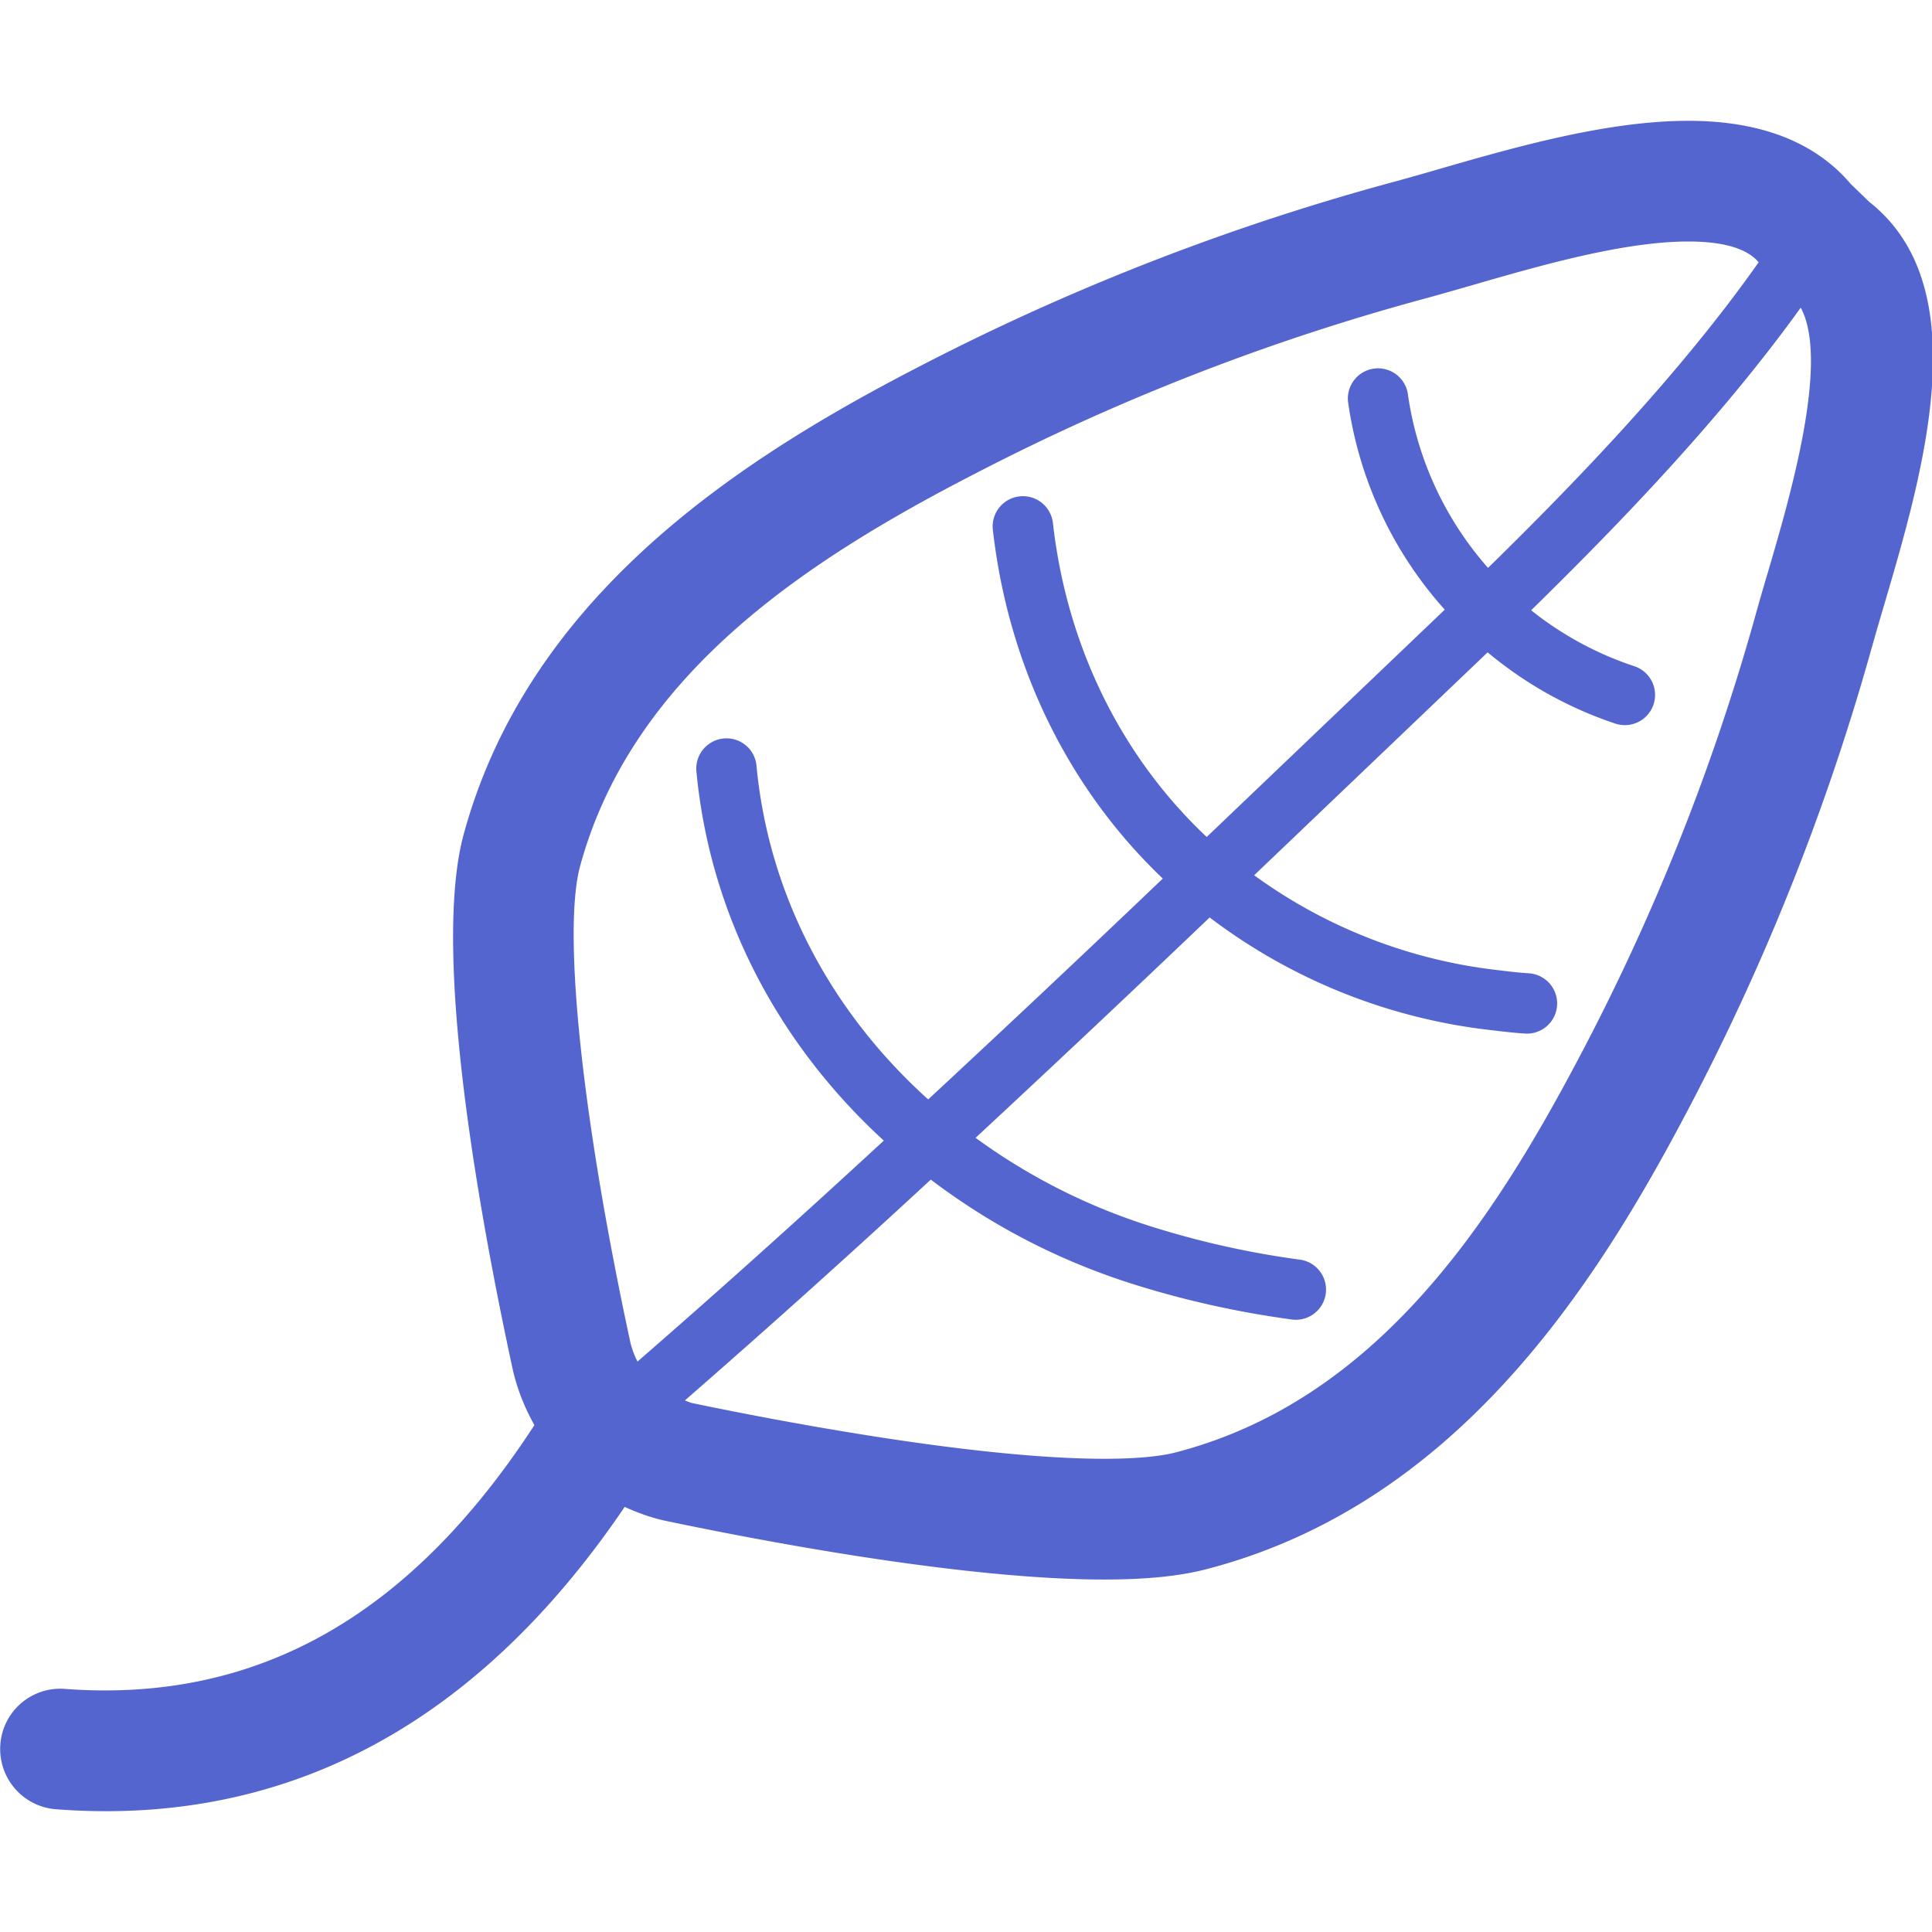 <?xml version="1.0" standalone="no"?><!DOCTYPE svg PUBLIC "-//W3C//DTD SVG 1.1//EN" "http://www.w3.org/Graphics/SVG/1.1/DTD/svg11.dtd"><svg t="1567673493468" class="icon" viewBox="0 0 1024 1024" version="1.1" xmlns="http://www.w3.org/2000/svg" p-id="1029" xmlns:xlink="http://www.w3.org/1999/xlink" width="200" height="200"><defs><style type="text/css"></style></defs><path d="M990.711 106.976l-9.856-9.536c-18.816-22.176-47.744-33.408-86.016-33.408-43.424 0-92.608 14.176-132.096 25.568a1426.56 1426.56 0 0 1-23.04 6.528 1262.976 1262.976 0 0 0-251.232 97.504c-94.848 48.832-208.192 121.216-242.816 248.96-16.896 63.168 8.96 203.936 25.92 282.4 2.368 10.816 6.4 20.992 11.68 30.336-65.856 101.184-146.944 147.392-248.768 139.84a31.808 31.808 0 0 0-34.304 29.504 32 32 0 0 0 29.504 34.272c8.96 0.672 17.728 1.024 26.464 1.024 110.496 0 202.624-54.624 274.944-161.28 7.424 3.36 15.104 6.112 23.072 7.68 55.168 11.52 158.56 30.816 231.232 30.816 22.496 0 40.32-1.856 54.464-5.6 129.568-33.856 203.008-145.536 252.48-238.976a1243.36 1243.36 0 0 0 99.2-247.456c2.016-7.232 4.32-15.136 6.784-23.488 21.088-71.52 49.92-169.44-7.616-214.688z m-652.8 614.72a44.992 44.992 0 0 1-3.84-10.368c-25.504-118.176-35.968-217.184-26.656-252.064 27.936-102.912 121.984-163.264 210.336-208.704a1197.696 1197.696 0 0 1 238.56-92.608c7.424-2.016 15.552-4.384 24.192-6.848C816.087 140.8 860.471 128 894.807 128c18.688 0 31.168 3.712 37.312 11.008-41.216 58.56-96.096 115.68-143.424 161.984a176.672 176.672 0 0 1-42.56-92.608 16 16 0 0 0-31.68 4.288 208.224 208.224 0 0 0 51.296 110.464l-126.176 120.48c-45.152-42.528-74.112-100.896-81.504-166.4a16 16 0 0 0-31.84 3.584c8.224 72.448 40.16 137.28 90.08 184.864a12220.608 12220.608 0 0 1-124.352 117.056c-52.32-47.136-84.64-109.28-91.008-176.896a15.936 15.936 0 0 0-17.44-14.4 16 16 0 0 0-14.4 17.408c7.04 74.752 42.304 143.488 99.328 195.712-46.4 42.816-89.6 81.536-130.56 117.12z m599.04-418.144a1253.76 1253.76 0 0 0-7.04 24.48 1177.824 1177.824 0 0 1-94.08 234.592c-46.08 87.04-107.296 179.648-212.256 207.072-5.952 1.6-17.44 3.488-38.176 3.488-69.44 0-175.68-20.608-218.56-29.536-1.344-0.288-2.528-0.96-3.84-1.376a5963.392 5963.392 0 0 0 130.336-117.056c31.744 24.064 67.52 42.848 107.04 55.328 27.072 8.576 55.456 14.912 84.288 18.816a16 16 0 0 0 4.32-31.712c-27.04-3.648-53.568-9.6-78.944-17.632a320.64 320.64 0 0 1-92.96-46.944 12602.368 12602.368 0 0 0 124.064-116.8 302.688 302.688 0 0 0 150.24 59.84c5.44 0.672 11.232 1.344 17.024 1.696l0.96 0.032a16 16 0 0 0 0.96-31.968 242.656 242.656 0 0 1-15.168-1.536 271.68 271.68 0 0 1-130.432-50.432l123.744-118.144c19.84 16.512 42.4 29.312 67.68 37.76a16 16 0 0 0 10.112-30.4 176.32 176.32 0 0 1-54.72-29.664c46.688-45.696 100.8-101.856 142.88-160.384 15.328 28.256-5.536 99.968-17.472 140.48z" fill="#5465CF" p-id="1030"></path></svg>